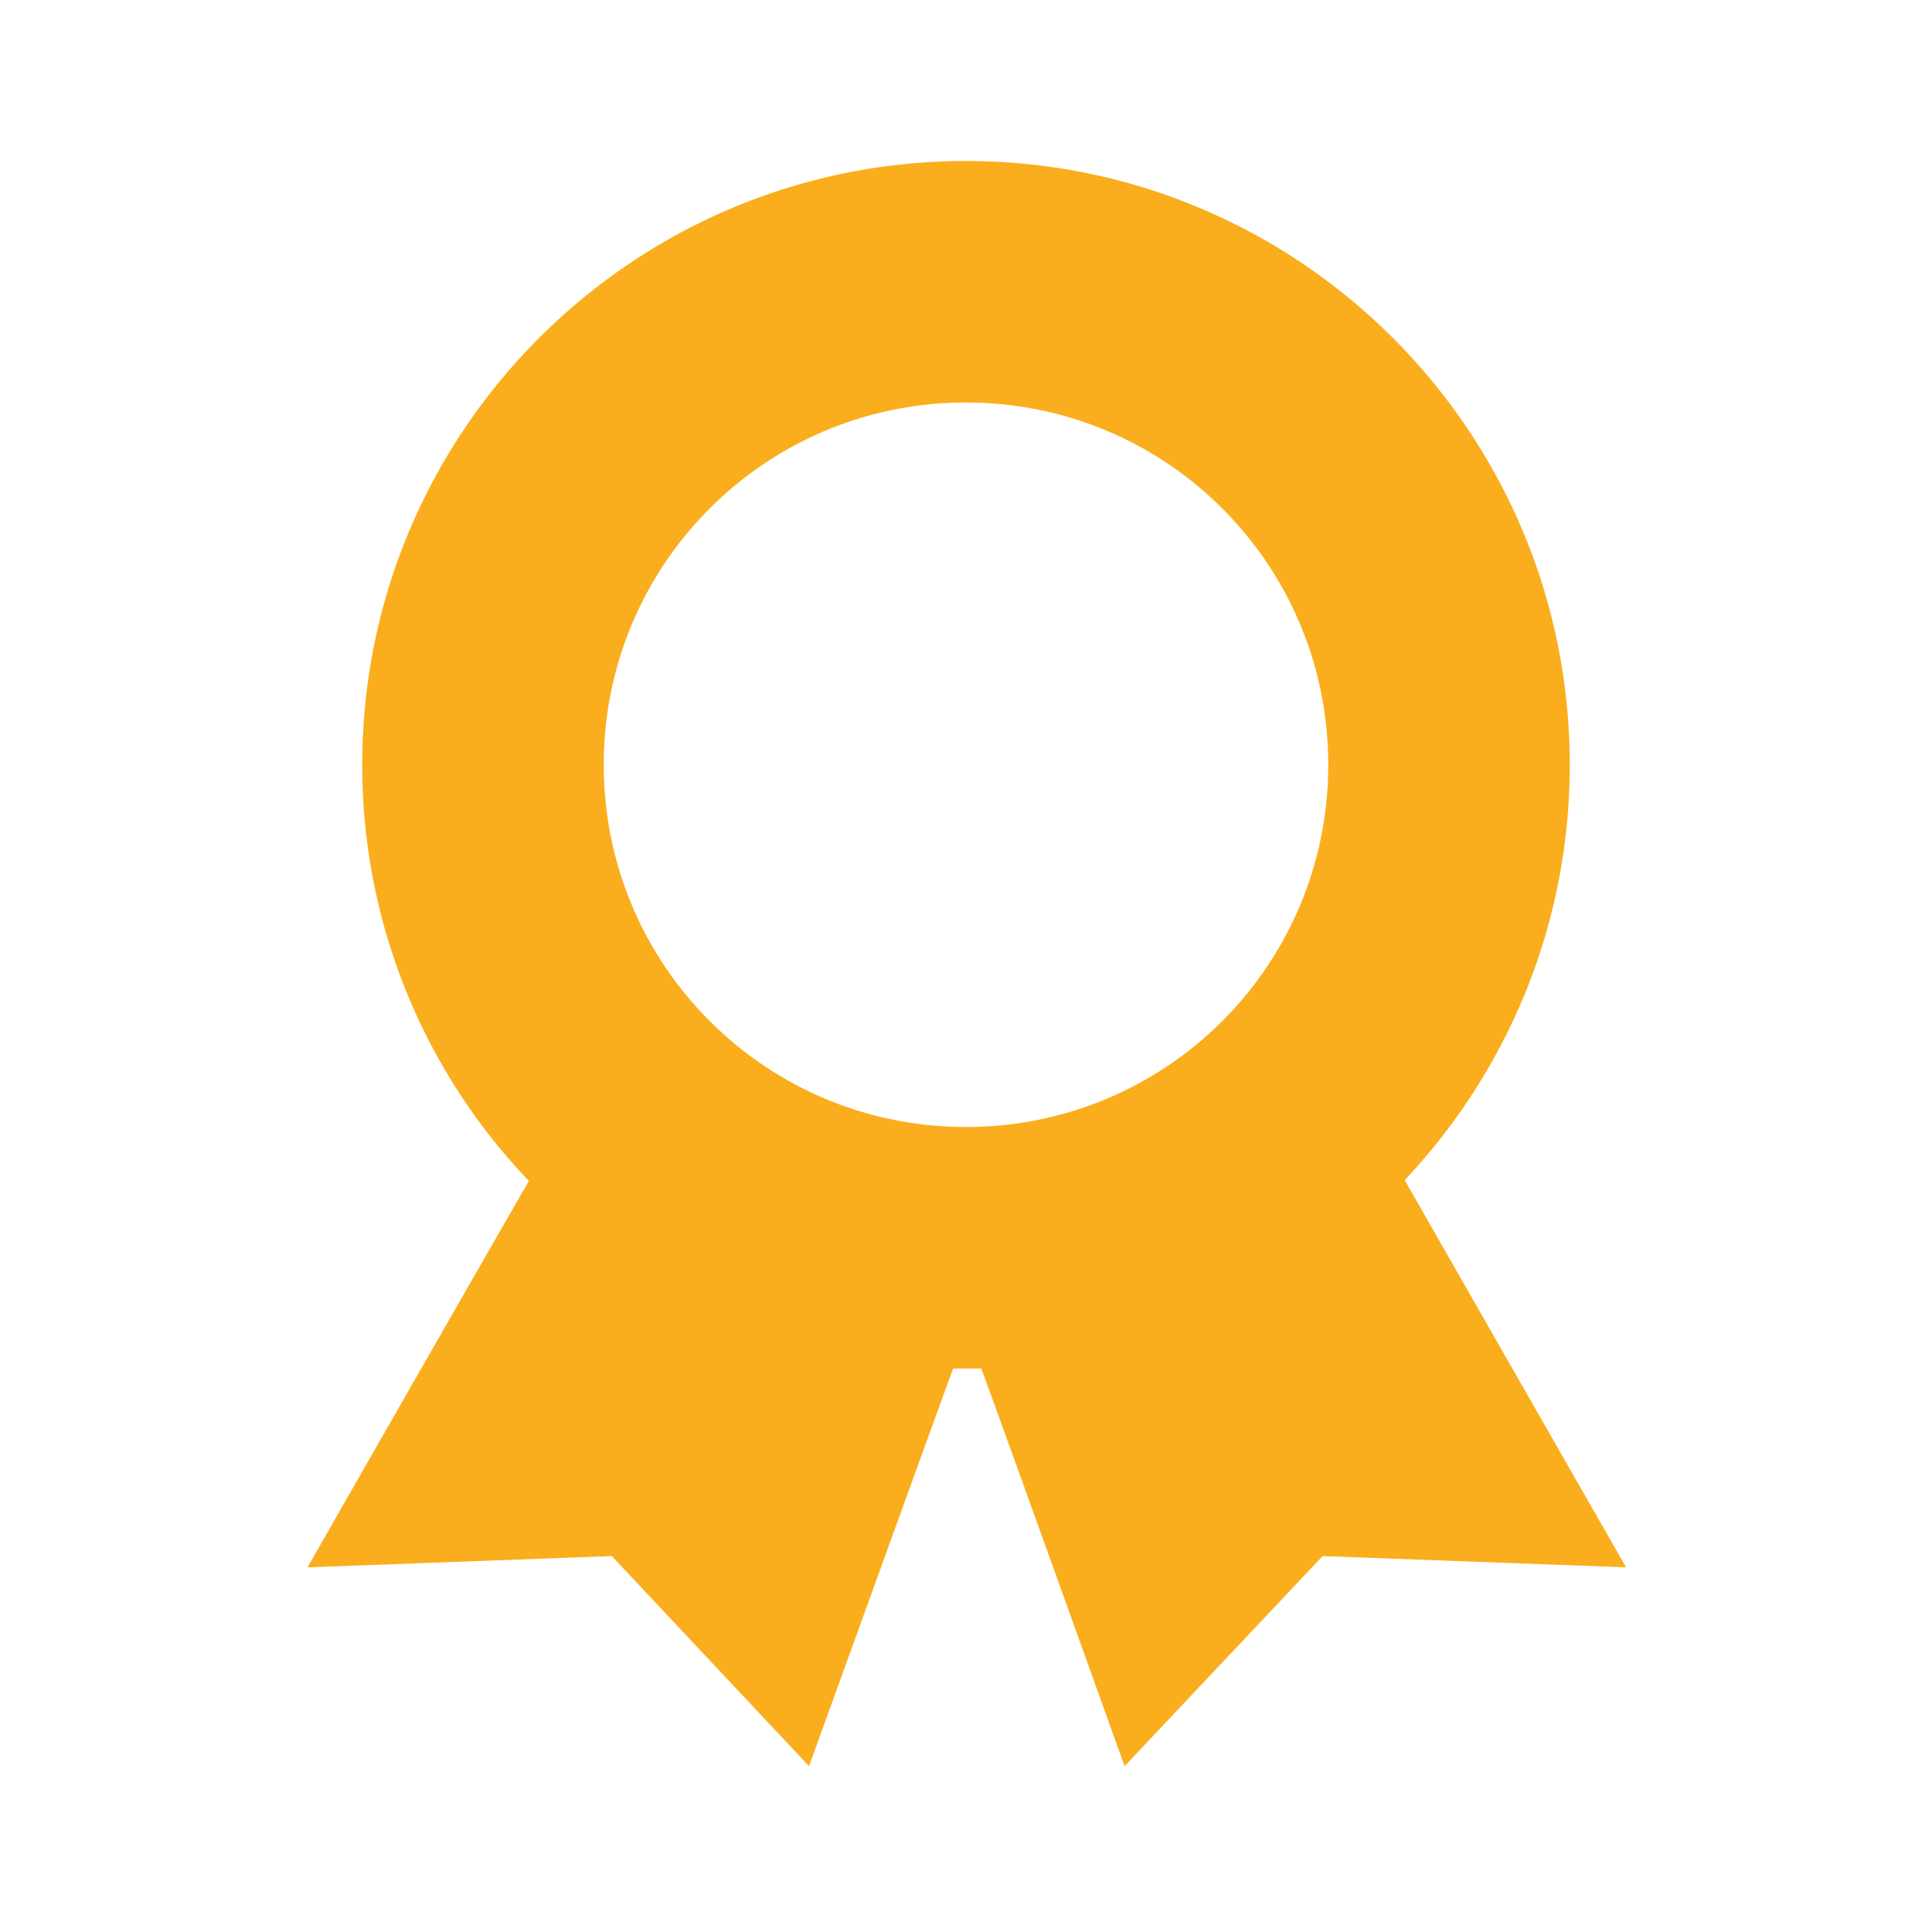 <svg viewBox="0 0 24 24" id="prize" xmlns="http://www.w3.org/2000/svg" width="100%" height="100%" style="
    color: #faae1d;
"><path fill="none" d="M0 0h24v24H0z"></path><path fill="currentColor" d="M12 5C9.51 5 7.5 7.01 7.5 9.5S9.51 14 12 14s4.5-2.01 4.5-4.5S14.49 5 12 5zm7.5 4.5c0 2-.78 3.81-2.05 5.16.81 1.42 2.75 4.81 2.75 4.81l-3.77-.14-2.46 2.61s-1.56-4.35-1.78-4.94h-.35c-.22.6-1.79 4.94-1.79 4.94L7.6 19.33l-3.78.14s1.92-3.36 2.75-4.8A7.46 7.46 0 0 1 4.5 9.5C4.5 5.36 7.86 2 12 2c4.14 0 7.5 3.36 7.5 7.5zm0 0"></path></svg>